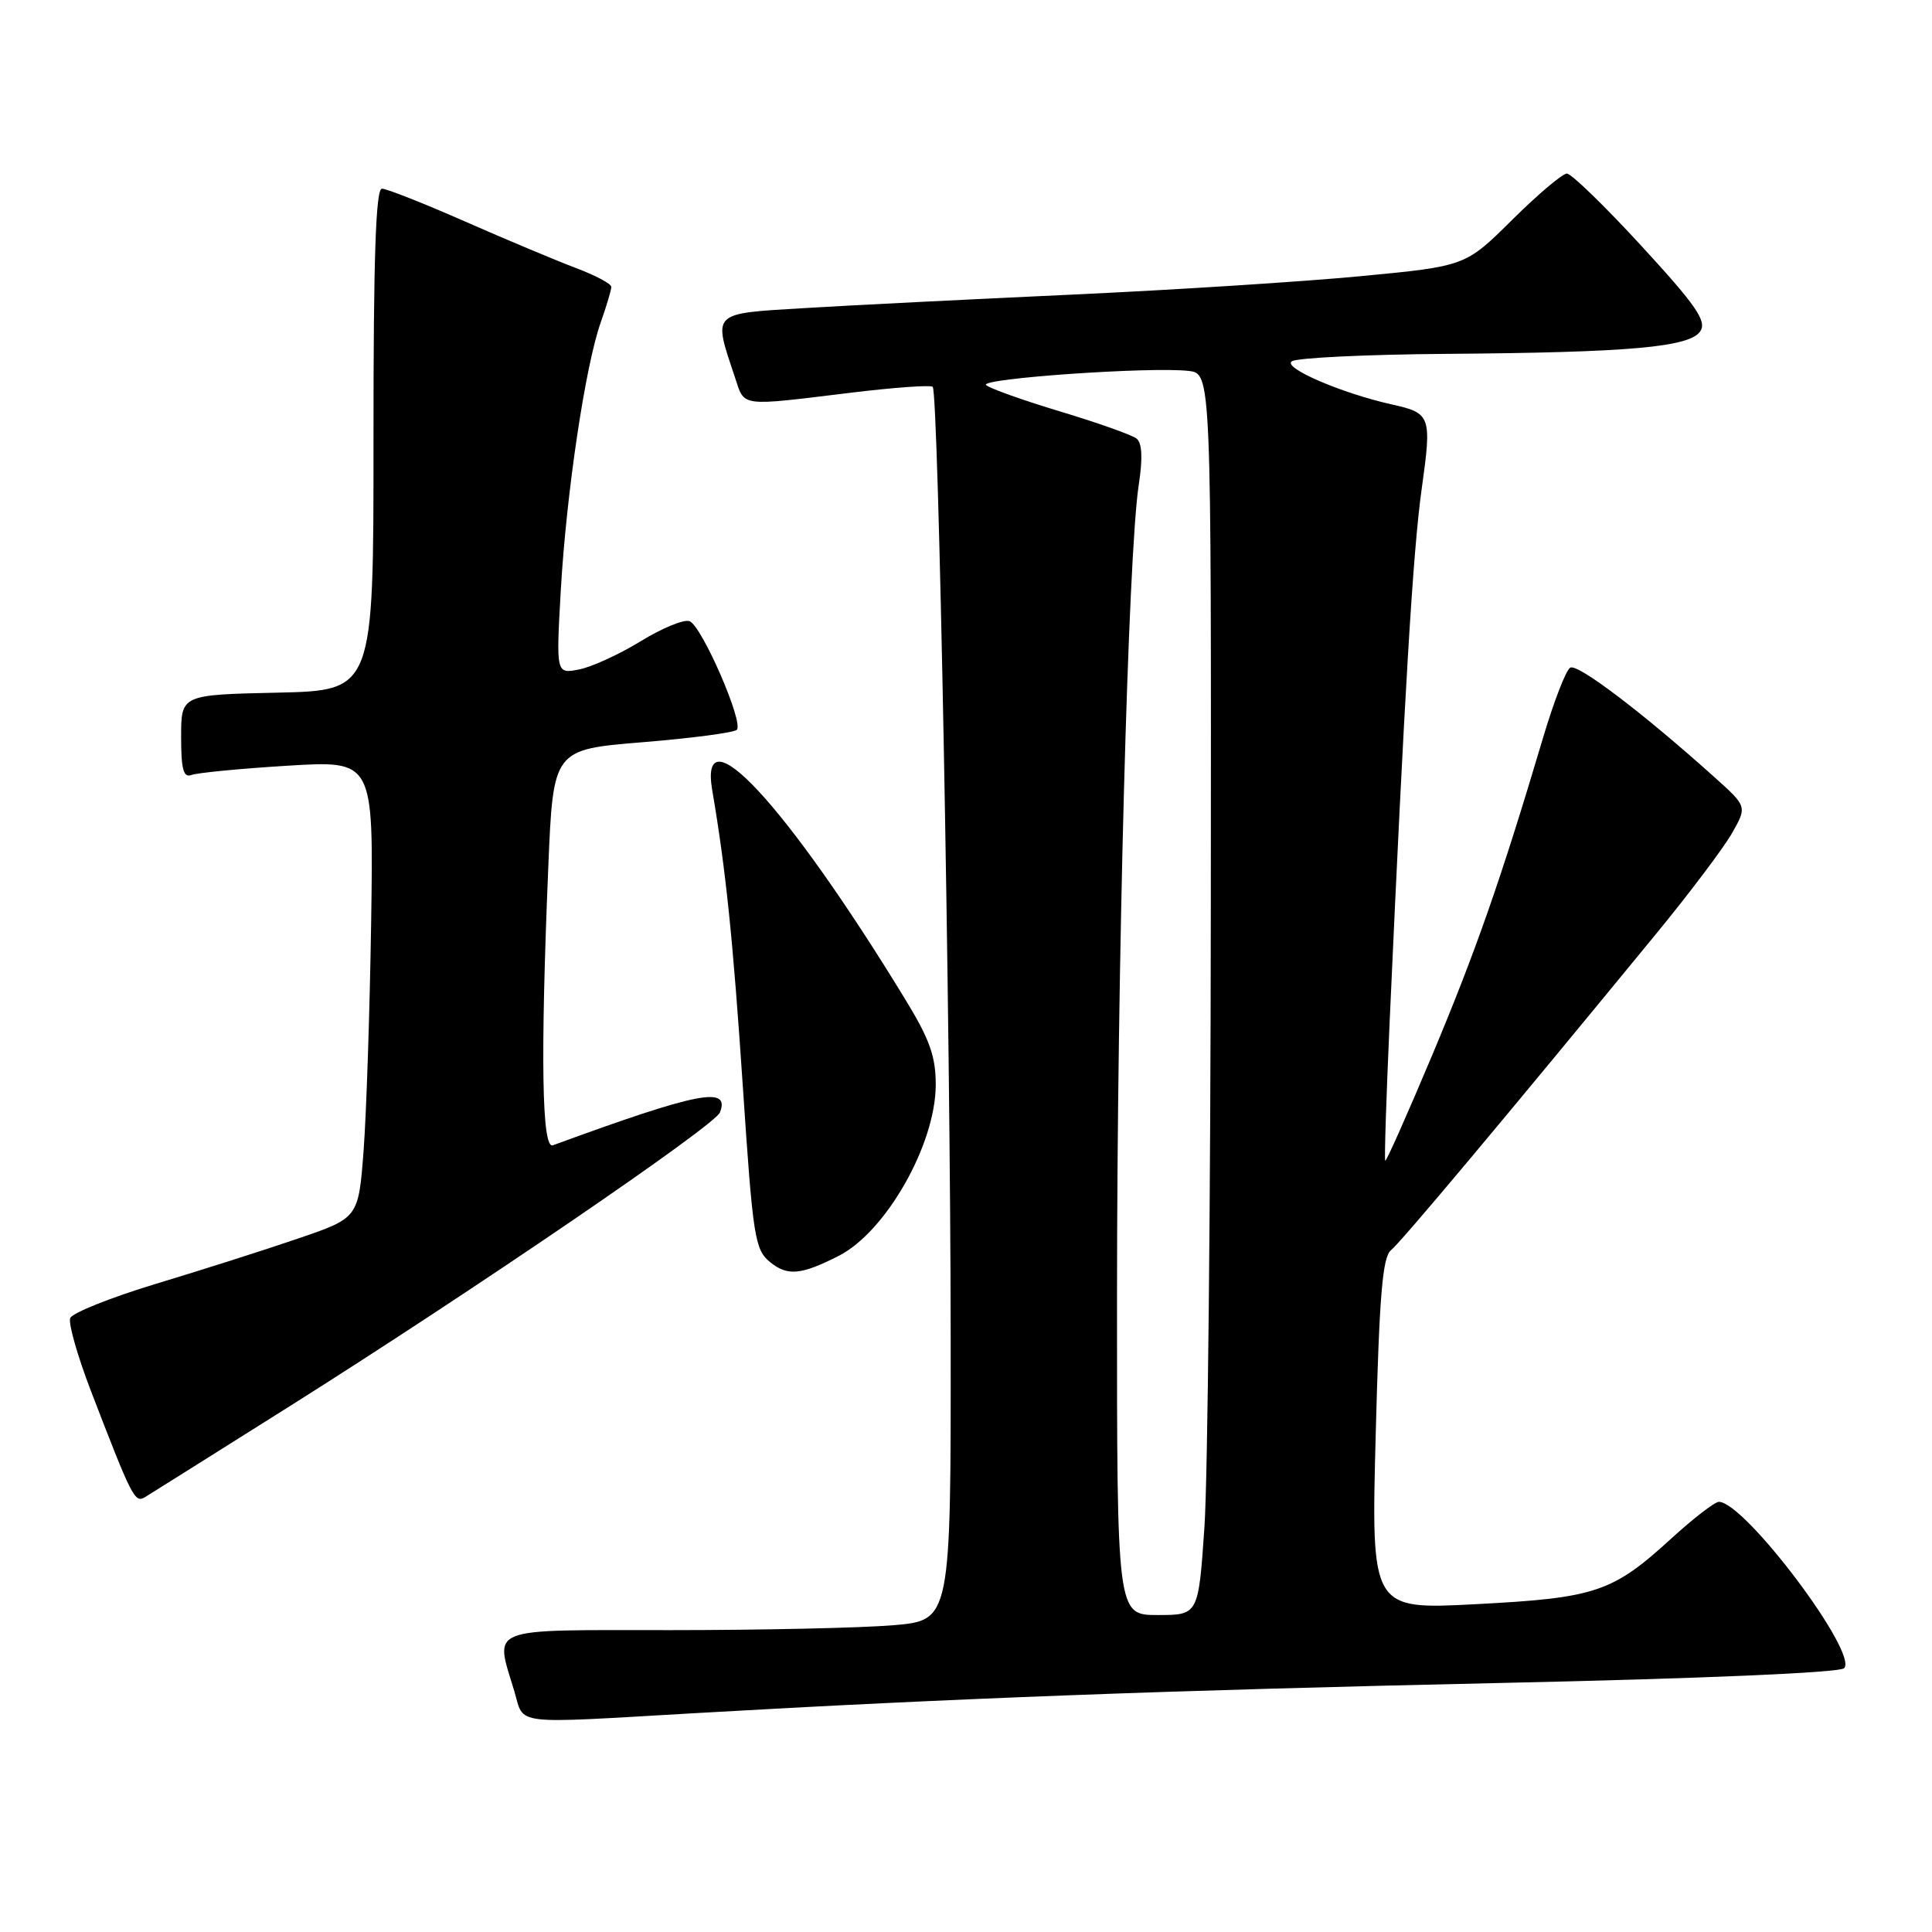 <?xml version="1.0" encoding="UTF-8" standalone="no"?>
<!DOCTYPE svg PUBLIC "-//W3C//DTD SVG 1.1//EN" "http://www.w3.org/Graphics/SVG/1.1/DTD/svg11.dtd" >
<svg xmlns="http://www.w3.org/2000/svg" xmlns:xlink="http://www.w3.org/1999/xlink" version="1.1" viewBox="0 0 256 256">
 <g >
 <path fill="currentColor"
d=" M 92.14 227.00 C 126.20 225.04 155.13 223.96 198.93 223.00 C 225.52 222.42 243.76 221.64 244.35 221.05 C 246.30 219.10 231.17 199.00 227.76 199.00 C 227.22 199.00 224.40 201.18 221.48 203.84 C 213.66 210.99 211.47 211.73 195.59 212.56 C 181.68 213.29 181.68 213.29 182.29 190.04 C 182.77 171.62 183.19 166.56 184.32 165.65 C 185.63 164.60 199.21 148.40 219.50 123.67 C 223.90 118.31 228.40 112.33 229.50 110.40 C 231.50 106.87 231.50 106.87 227.24 103.04 C 217.74 94.50 209.02 87.87 208.06 88.47 C 207.49 88.81 205.87 93.01 204.45 97.80 C 198.88 116.53 195.55 126.05 189.78 139.80 C 186.47 147.67 183.67 153.97 183.55 153.80 C 183.42 153.64 183.69 145.40 184.13 135.50 C 186.10 91.84 187.23 72.91 188.39 64.72 C 189.73 55.15 189.59 54.74 184.50 53.61 C 177.78 52.12 169.86 48.70 171.18 47.87 C 171.91 47.41 181.05 46.97 191.50 46.89 C 216.02 46.71 223.98 46.00 225.32 43.86 C 226.16 42.52 224.70 40.42 217.52 32.61 C 212.66 27.32 208.21 23.00 207.62 23.00 C 207.03 23.00 203.77 25.76 200.37 29.13 C 194.18 35.27 194.18 35.27 180.34 36.59 C 172.73 37.32 155.47 38.42 142.00 39.04 C 128.53 39.66 112.55 40.46 106.50 40.83 C 94.15 41.58 94.47 41.26 97.38 49.98 C 98.70 53.97 97.82 53.85 112.80 52.03 C 118.47 51.34 123.33 50.99 123.59 51.26 C 124.36 52.02 125.94 135.84 125.97 177.10 C 126.00 214.71 126.00 214.71 118.35 215.35 C 114.14 215.71 100.87 216.00 88.85 216.00 C 64.16 216.00 65.56 215.45 68.16 224.13 C 69.51 228.66 67.50 228.42 92.14 227.00 Z  M 38.04 186.55 C 62.65 171.05 94.72 149.16 95.40 147.40 C 96.75 143.87 92.56 144.69 73.25 151.76 C 71.80 152.29 71.60 140.25 72.65 114.91 C 73.30 99.32 73.30 99.32 85.12 98.35 C 91.63 97.82 97.26 97.08 97.63 96.70 C 98.58 95.76 93.00 82.94 91.37 82.31 C 90.64 82.03 87.75 83.22 84.94 84.94 C 82.13 86.67 78.45 88.36 76.76 88.70 C 73.68 89.31 73.68 89.31 74.31 78.18 C 75.05 65.32 77.55 48.53 79.59 42.75 C 80.37 40.55 81.00 38.42 81.00 38.01 C 81.00 37.60 78.86 36.47 76.25 35.49 C 73.64 34.50 67.05 31.74 61.62 29.35 C 56.19 26.96 51.23 25.00 50.61 25.00 C 49.79 25.00 49.48 34.19 49.49 58.25 C 49.50 91.50 49.50 91.50 36.75 91.78 C 24.00 92.06 24.00 92.06 24.00 97.64 C 24.00 101.95 24.31 103.09 25.37 102.69 C 26.13 102.40 31.87 101.84 38.12 101.46 C 49.50 100.76 49.50 100.76 49.18 122.13 C 49.00 133.88 48.55 147.52 48.18 152.44 C 47.50 161.38 47.50 161.38 39.50 164.11 C 35.10 165.62 26.61 168.32 20.64 170.12 C 14.67 171.93 9.57 173.97 9.30 174.66 C 9.04 175.35 10.26 179.64 12.01 184.21 C 17.52 198.53 17.86 199.20 19.23 198.37 C 19.93 197.94 28.40 192.62 38.04 186.55 Z  M 111.13 166.41 C 117.40 163.22 123.97 151.64 123.99 143.77 C 124.00 139.97 123.19 137.70 119.86 132.27 C 104.18 106.61 92.55 94.06 94.38 104.75 C 96.17 115.22 97.12 124.39 98.43 143.98 C 99.77 164.04 100.01 165.59 102.07 167.26 C 104.36 169.11 106.15 168.94 111.13 166.41 Z  M 148.01 171.75 C 148.02 127.94 149.48 73.39 150.89 64.25 C 151.43 60.71 151.34 58.71 150.60 58.11 C 149.99 57.63 145.45 56.02 140.50 54.53 C 135.55 53.04 131.12 51.46 130.66 51.02 C 129.75 50.15 152.50 48.57 157.50 49.15 C 160.50 49.50 160.50 49.50 160.44 120.00 C 160.41 158.78 160.03 195.79 159.60 202.25 C 158.80 214.00 158.80 214.00 153.40 214.00 C 148.00 214.00 148.00 214.00 148.01 171.75 Z "/>
</g>
</svg>
